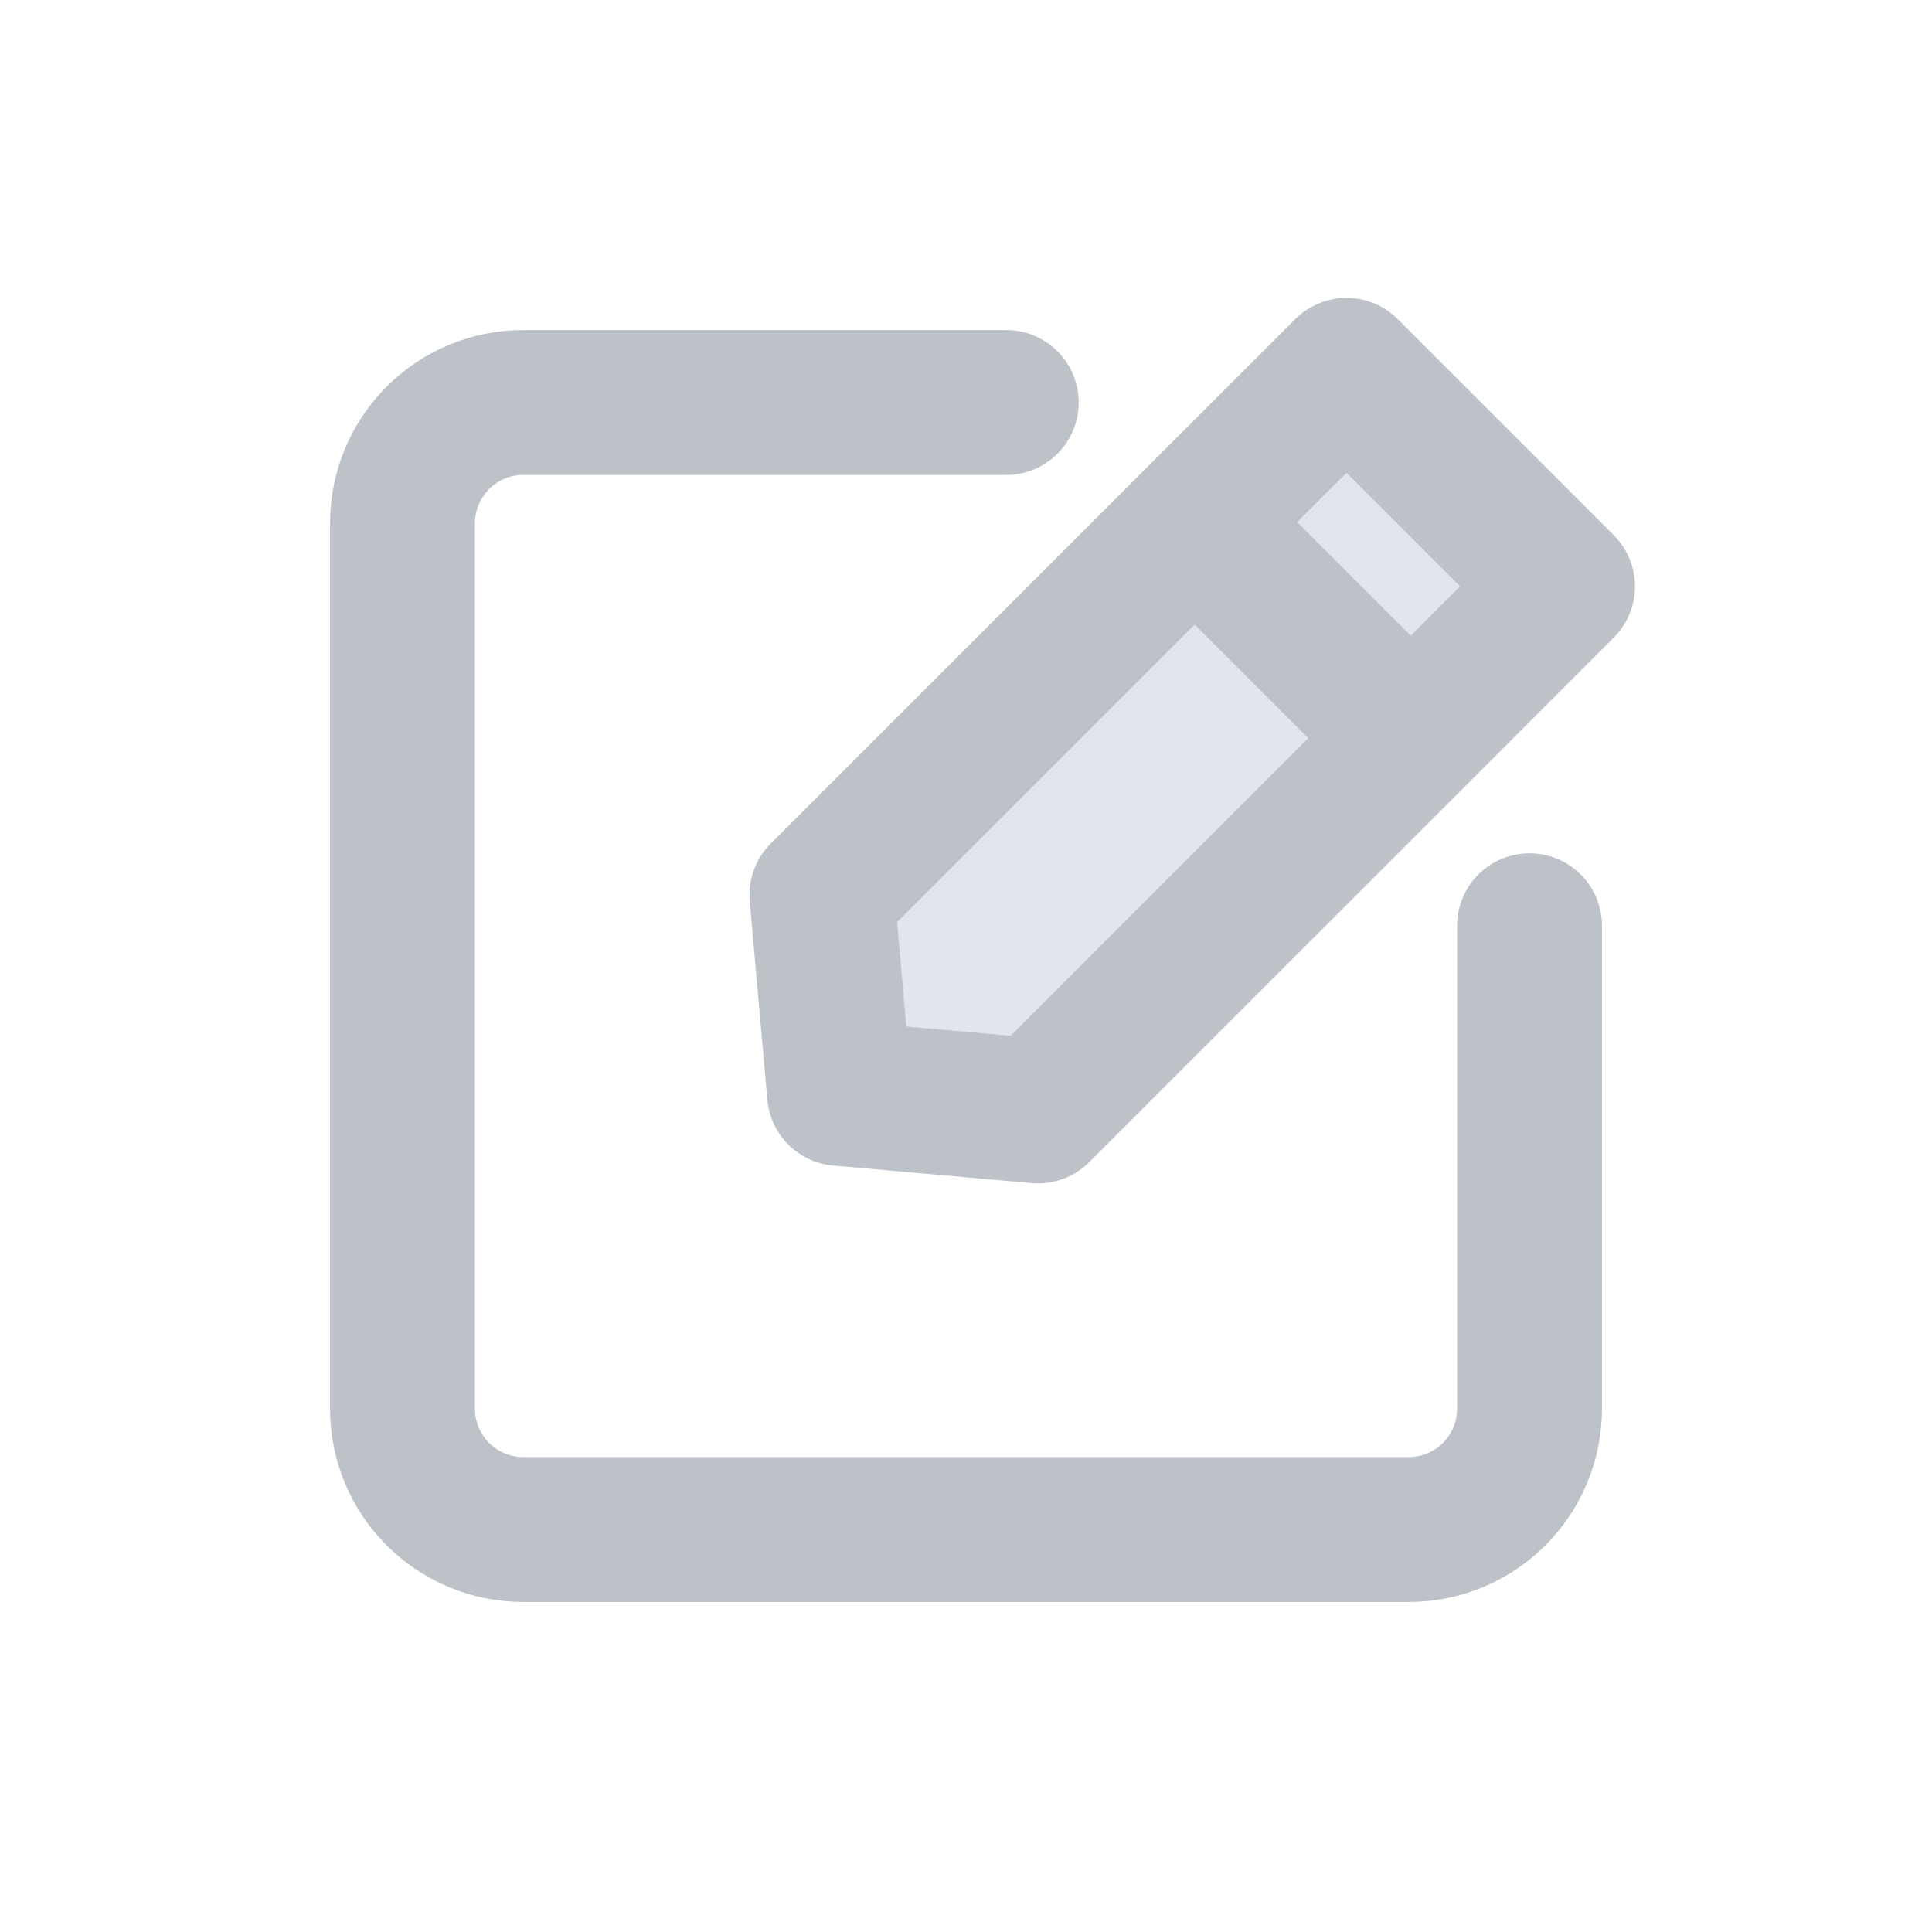 <svg width="24" height="24" viewBox="0 0 24 24" fill="none" xmlns="http://www.w3.org/2000/svg">
<path d="M16.727 4.601L19.41 7.284L17.525 9.17L12.894 13.8L10.429 13.582L10.21 11.117L14.841 6.486L16.727 4.601Z" fill="#E2E5EB"/>
<path d="M14.841 6.486L10.21 11.117L10.429 13.582L12.894 13.8L17.525 9.17M14.841 6.486L16.727 4.601L19.41 7.284L17.525 9.17M14.841 6.486L17.525 9.17" stroke="#BDC1C8" stroke-width="1.8" stroke-linecap="round" stroke-linejoin="round"/>
<path d="M12.5 5H12H6.5C5.672 5 5 5.672 5 6.5V17.5C5 18.328 5.672 19 6.5 19H17.5C18.328 19 19 18.328 19 17.5V11.5" stroke="#BDC1C8" stroke-width="1.8" stroke-linecap="round" stroke-linejoin="round"/>
</svg>
